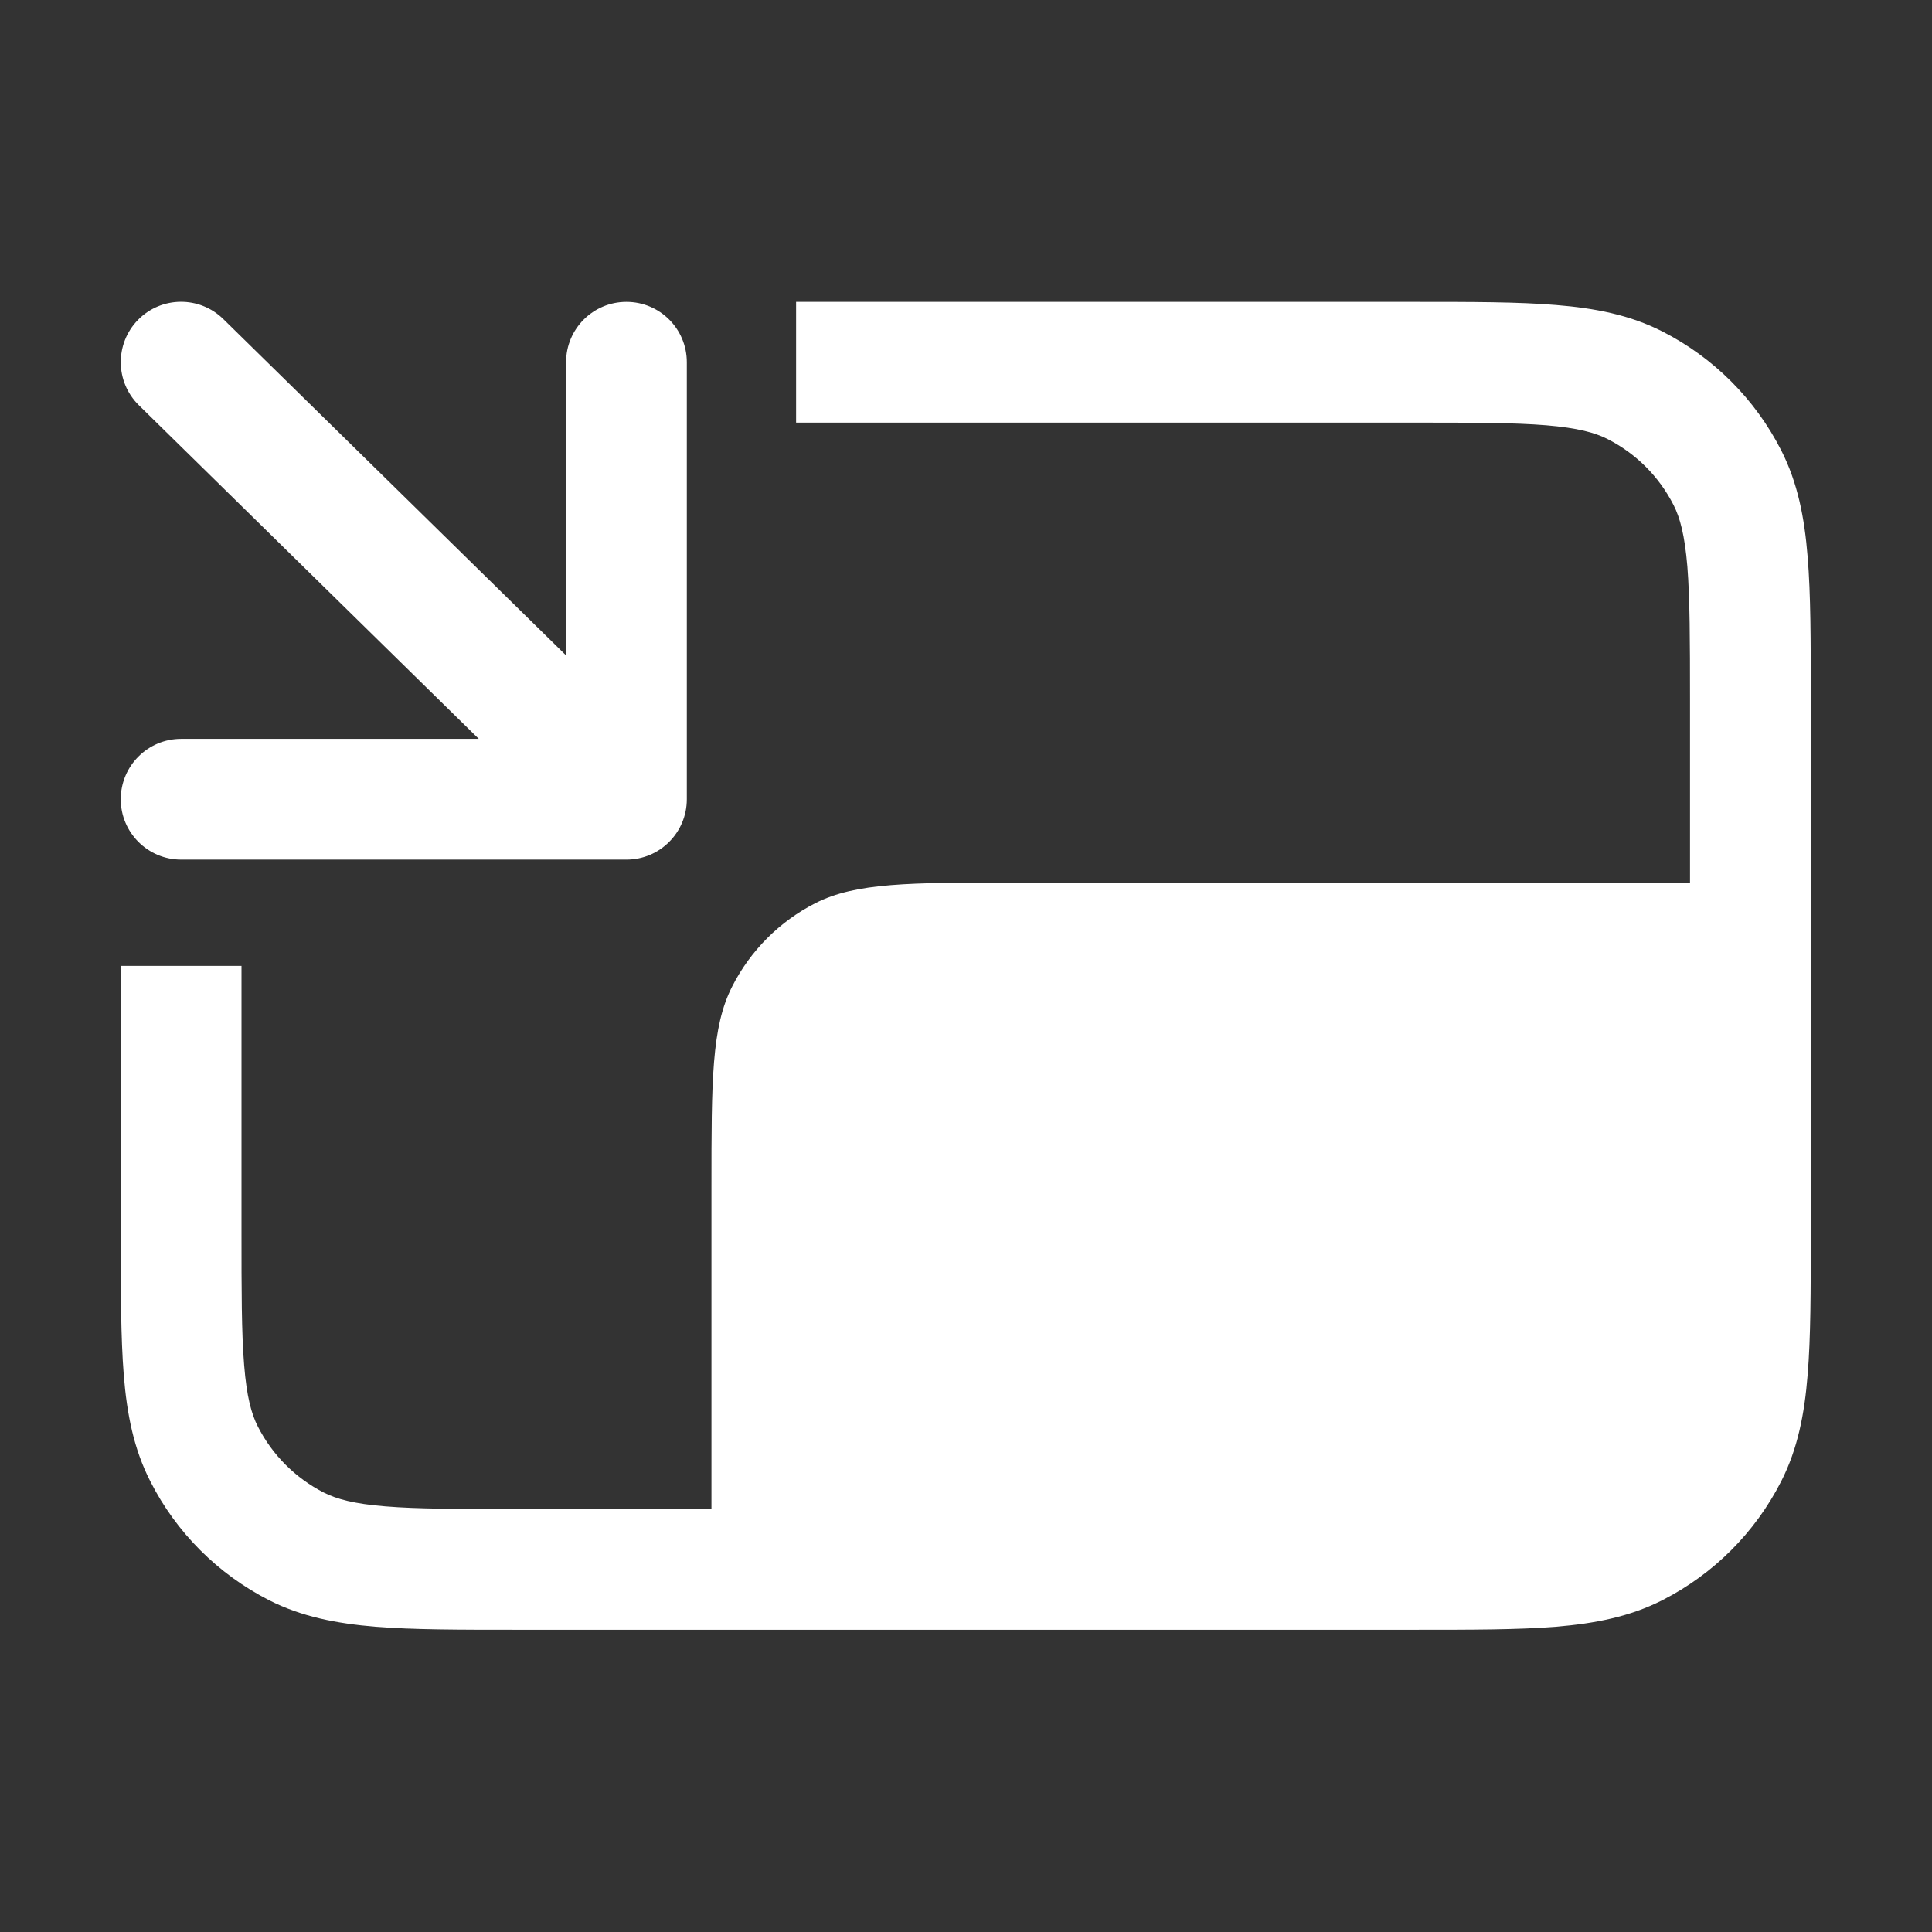 <svg width="16" height="16" viewBox="0 0 16 16" fill="none" xmlns="http://www.w3.org/2000/svg">
<rect x="0" y="0" width="16" height="16" fill="#333333" stroke="none"/>
<path fill-rule="evenodd" clip-rule="evenodd" d="M1 6.619C1 6.895 1.224 7.119 1.5 7.119H5.188C5.464 7.119 5.688 6.895 5.688 6.619V3C5.688 2.723 5.464 2.5 5.188 2.5C4.912 2.5 4.688 2.723 4.688 3V5.428L1.85 2.643C1.653 2.449 1.336 2.452 1.143 2.649C0.95 2.846 0.953 3.163 1.15 3.356L3.965 6.119H1.5C1.224 6.119 1 6.343 1 6.619ZM11.717 2.5L6.593 2.5V3.5H11.696C12.194 3.5 12.538 3.5 12.805 3.522C13.066 3.544 13.209 3.583 13.313 3.636C13.549 3.756 13.74 3.947 13.86 4.183C13.913 4.287 13.952 4.43 13.974 4.691C13.995 4.958 13.996 5.302 13.996 5.8V7.309H8.412C7.53 7.309 7.089 7.309 6.752 7.48C6.456 7.631 6.215 7.872 6.064 8.169C5.892 8.505 5.892 8.947 5.892 9.829V12.497H4.3C3.801 12.497 3.458 12.497 3.191 12.475C2.93 12.454 2.787 12.414 2.682 12.361C2.447 12.241 2.256 12.05 2.136 11.815C2.082 11.71 2.043 11.567 2.022 11.306C2 11.039 2 10.695 2 10.197V7.999H1V10.218C1 10.69 1 11.075 1.025 11.387C1.051 11.71 1.107 11.999 1.245 12.268C1.46 12.692 1.805 13.036 2.228 13.252C2.497 13.389 2.787 13.445 3.109 13.472C3.422 13.497 3.806 13.497 4.278 13.497H11.717C12.189 13.497 12.574 13.497 12.886 13.472C13.209 13.445 13.498 13.389 13.767 13.252C14.191 13.036 14.535 12.692 14.751 12.268C14.888 11.999 14.944 11.71 14.97 11.387C14.996 11.075 14.996 10.69 14.996 10.218V5.779C14.996 5.307 14.996 4.922 14.97 4.61C14.944 4.287 14.888 3.998 14.751 3.729C14.535 3.305 14.191 2.961 13.767 2.745C13.498 2.608 13.209 2.552 12.886 2.526C12.574 2.5 12.189 2.5 11.717 2.5Z" fill="white"/>
</svg>
